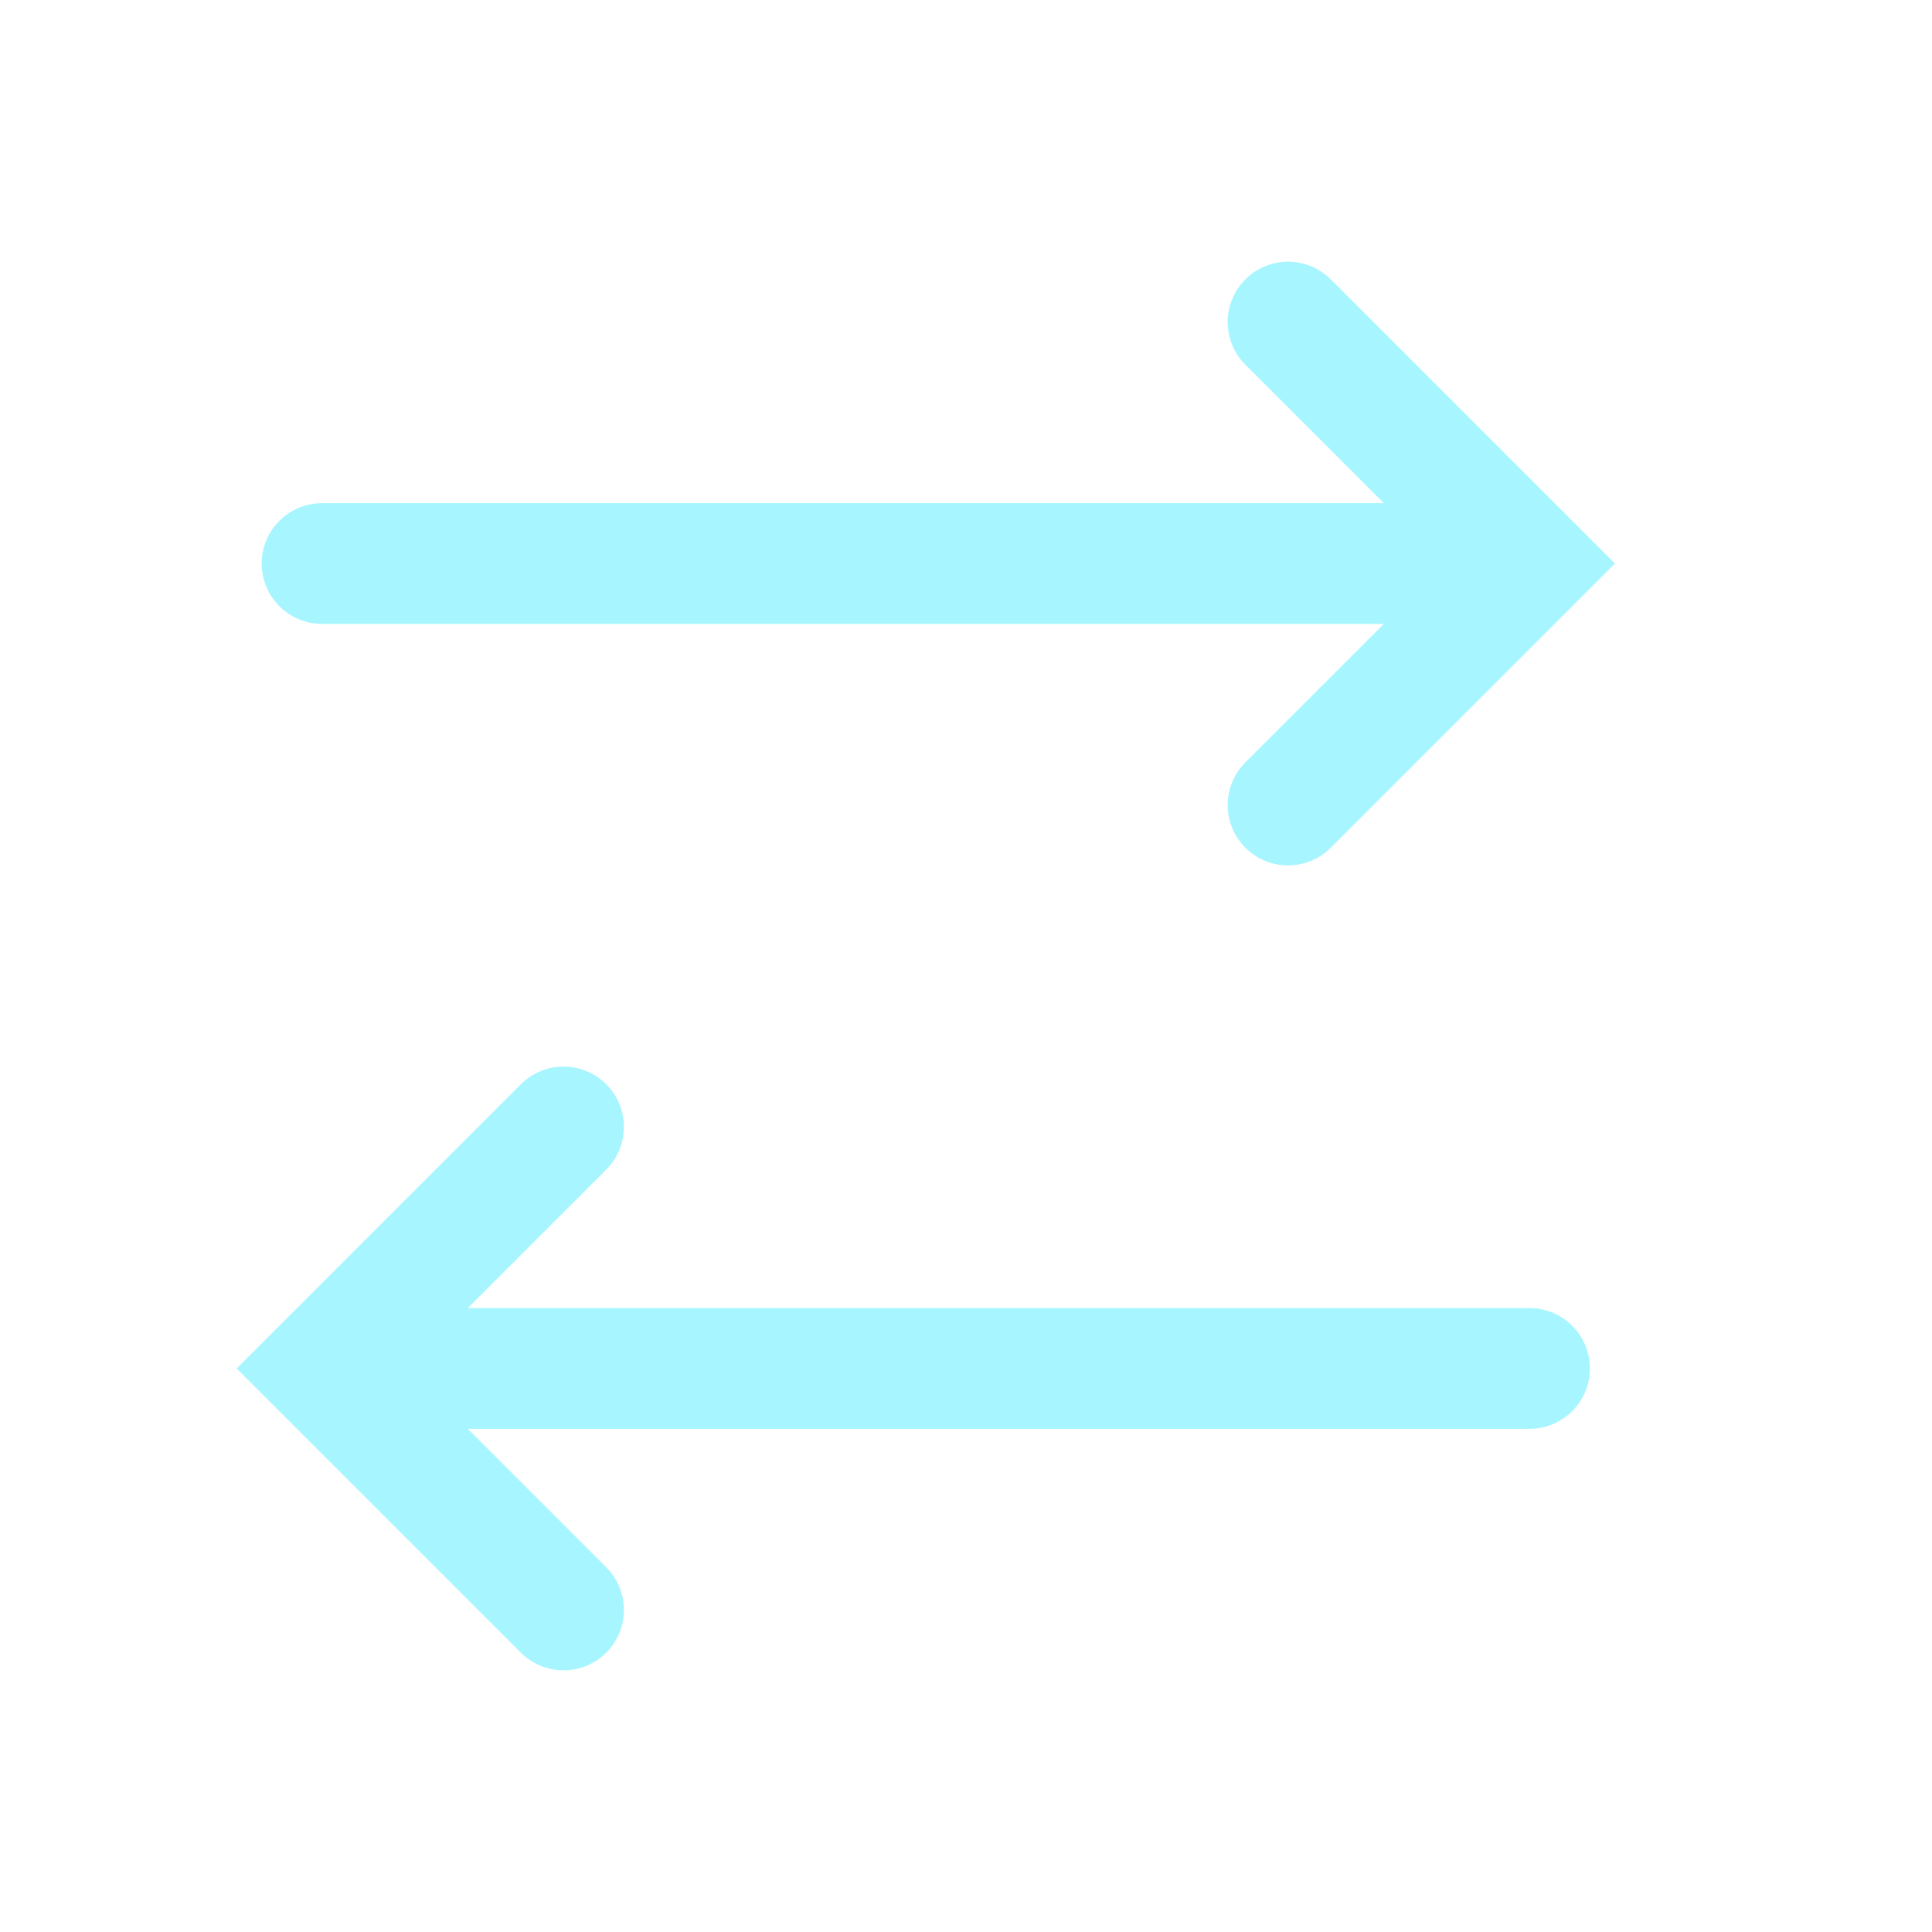<svg width="16" height="16" viewBox="0 0 16 16" fill="none" xmlns="http://www.w3.org/2000/svg">
<path d="M10.667 2.667L12.667 4.667L10.667 6.667" stroke="#A7F6FF" stroke-linecap="round"/>
<path d="M2.667 4.667L12 4.667" stroke="#A7F6FF" stroke-linecap="round"/>
<path d="M4.667 13.333L2.667 11.333L4.667 9.333" stroke="#A7F6FF" stroke-linecap="round"/>
<path d="M12.667 11.333L3.333 11.333" stroke="#A7F6FF" stroke-linecap="round"/>
</svg>

